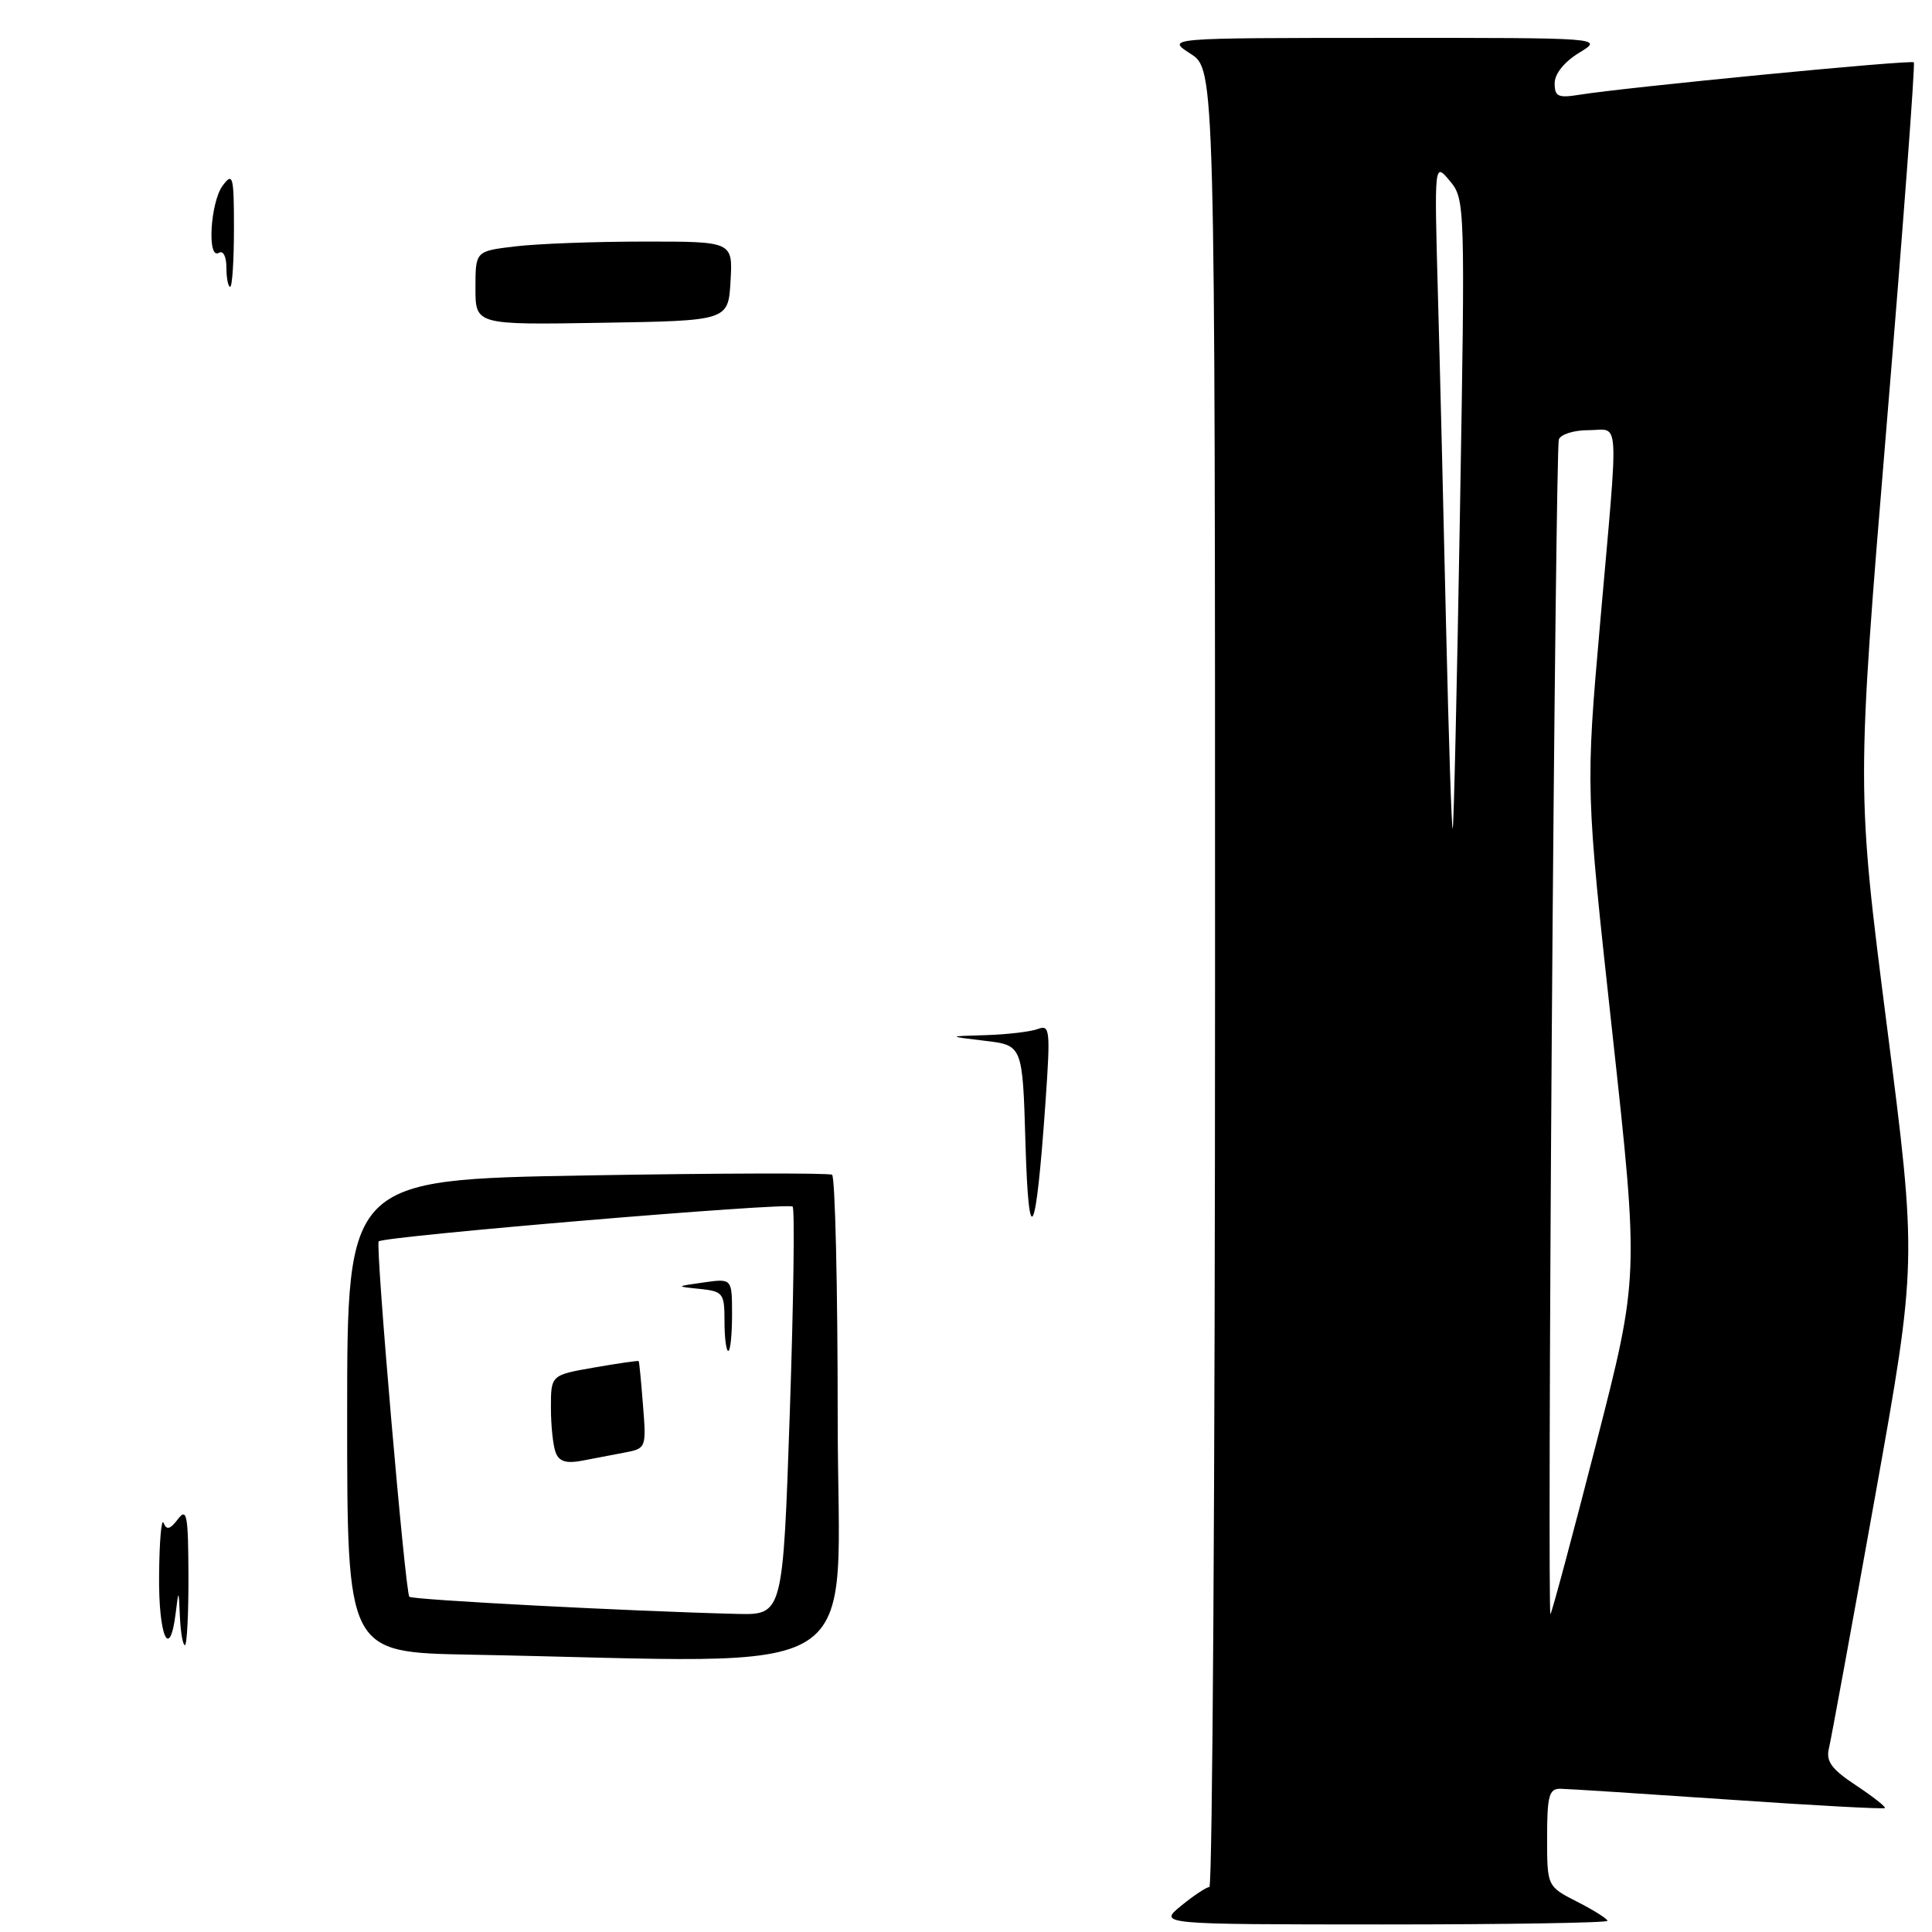 <?xml version="1.0" encoding="UTF-8" standalone="no"?>
<!DOCTYPE svg PUBLIC "-//W3C//DTD SVG 1.1//EN" "http://www.w3.org/Graphics/SVG/1.1/DTD/svg11.dtd" >
<svg xmlns="http://www.w3.org/2000/svg" xmlns:xlink="http://www.w3.org/1999/xlink" version="1.1" viewBox="0 0 256 256">
 <g >
 <path fill="currentColor"
d=" M 213.00 254.52 C 213.00 254.26 211.20 253.12 209.00 252.00 C 205.00 249.96 205.00 249.96 205.00 243.48 C 205.00 237.97 205.26 237.00 206.75 237.02 C 207.71 237.03 217.72 237.68 228.99 238.45 C 240.25 239.23 249.60 239.73 249.76 239.58 C 249.91 239.42 248.19 238.07 245.93 236.57 C 242.69 234.43 241.93 233.39 242.34 231.68 C 242.63 230.48 245.38 215.48 248.45 198.34 C 254.03 167.19 254.03 167.19 250.01 135.84 C 246.00 104.49 246.00 104.49 249.97 56.56 C 252.16 30.19 253.79 8.46 253.59 8.26 C 253.23 7.89 215.27 11.58 209.25 12.56 C 206.46 13.01 206.00 12.80 206.00 11.03 C 206.00 9.78 207.28 8.19 209.25 6.99 C 212.50 5.01 212.50 5.01 183.50 5.02 C 154.50 5.03 154.50 5.03 157.75 7.12 C 161.00 9.20 161.00 9.20 161.00 129.60 C 161.00 195.82 160.66 250.02 160.25 250.04 C 159.84 250.06 158.15 251.18 156.50 252.53 C 153.50 254.99 153.50 254.99 183.25 255.00 C 199.61 255.00 213.00 254.78 213.00 254.52 Z  M 62.25 219.25 C 46.00 218.95 46.00 218.95 46.00 187.63 C 46.00 156.30 46.00 156.30 77.75 155.75 C 95.21 155.45 109.84 155.41 110.25 155.66 C 110.66 155.91 111.00 170.49 111.00 188.06 C 111.00 223.74 116.44 220.26 62.25 219.25 Z  M 104.65 187.25 C 105.15 172.54 105.32 160.22 105.03 159.88 C 104.53 159.29 50.87 163.80 50.18 164.49 C 49.72 164.94 53.70 211.04 54.24 211.58 C 54.66 211.99 83.53 213.50 97.62 213.85 C 103.74 214.00 103.74 214.00 104.65 187.25 Z  M 23.84 214.25 C 23.68 210.56 23.67 210.55 23.28 213.75 C 22.48 220.18 21.00 216.83 21.08 208.75 C 21.12 204.21 21.39 201.09 21.68 201.80 C 22.07 202.78 22.55 202.65 23.57 201.30 C 24.76 199.74 24.94 200.71 24.97 208.75 C 24.99 213.84 24.77 218.00 24.50 218.00 C 24.23 218.00 23.93 216.31 23.84 214.25 Z  M 135.88 151.50 C 135.50 138.50 135.50 138.50 130.50 137.91 C 125.50 137.31 125.50 137.31 130.67 137.16 C 133.51 137.07 136.61 136.70 137.55 136.34 C 139.12 135.74 139.20 136.51 138.53 146.09 C 137.27 164.16 136.31 166.12 135.88 151.50 Z  M 63.00 38.16 C 63.00 33.28 63.00 33.28 68.25 32.65 C 71.14 32.30 78.81 32.01 85.30 32.01 C 97.10 32.00 97.10 32.00 96.80 37.25 C 96.50 42.50 96.50 42.50 79.75 42.77 C 63.00 43.05 63.00 43.05 63.00 38.16 Z  M 30.00 35.44 C 30.00 33.99 29.57 33.15 29.00 33.50 C 27.41 34.48 27.87 26.75 29.53 24.56 C 30.86 22.80 31.00 23.33 31.00 30.31 C 31.00 34.54 30.77 38.00 30.50 38.00 C 30.23 38.00 30.00 36.85 30.00 35.44 Z  M 205.62 136.88 C 205.92 94.32 206.34 58.94 206.55 58.25 C 206.76 57.56 208.52 57.00 210.47 57.00 C 214.68 57.00 214.51 54.27 212.03 82.50 C 210.10 104.50 210.10 104.50 213.64 136.83 C 217.18 169.17 217.18 169.17 211.49 191.33 C 208.36 203.53 205.64 213.67 205.44 213.88 C 205.24 214.09 205.32 179.44 205.62 136.88 Z  M 191.62 83.30 C 191.29 68.56 190.80 48.62 190.53 39.00 C 190.05 21.50 190.05 21.50 192.10 23.96 C 194.13 26.38 194.15 27.00 193.45 67.96 C 193.06 90.81 192.63 109.64 192.49 109.80 C 192.35 109.97 191.96 98.04 191.62 83.30 Z  M 73.63 192.47 C 73.28 191.57 73.00 188.89 73.00 186.52 C 73.00 182.20 73.00 182.20 78.75 181.20 C 81.91 180.65 84.56 180.27 84.63 180.35 C 84.70 180.43 84.96 183.07 85.20 186.21 C 85.65 191.82 85.61 191.93 82.83 192.46 C 81.27 192.76 78.71 193.25 77.13 193.55 C 75.04 193.95 74.08 193.66 73.63 192.47 Z  M 96.00 175.06 C 96.00 171.36 95.81 171.11 92.75 170.79 C 89.50 170.46 89.50 170.46 93.25 169.93 C 97.00 169.40 97.00 169.40 97.00 174.20 C 97.00 176.84 96.78 179.00 96.50 179.00 C 96.22 179.00 96.00 177.23 96.00 175.06 Z "/>
</g>
</svg>